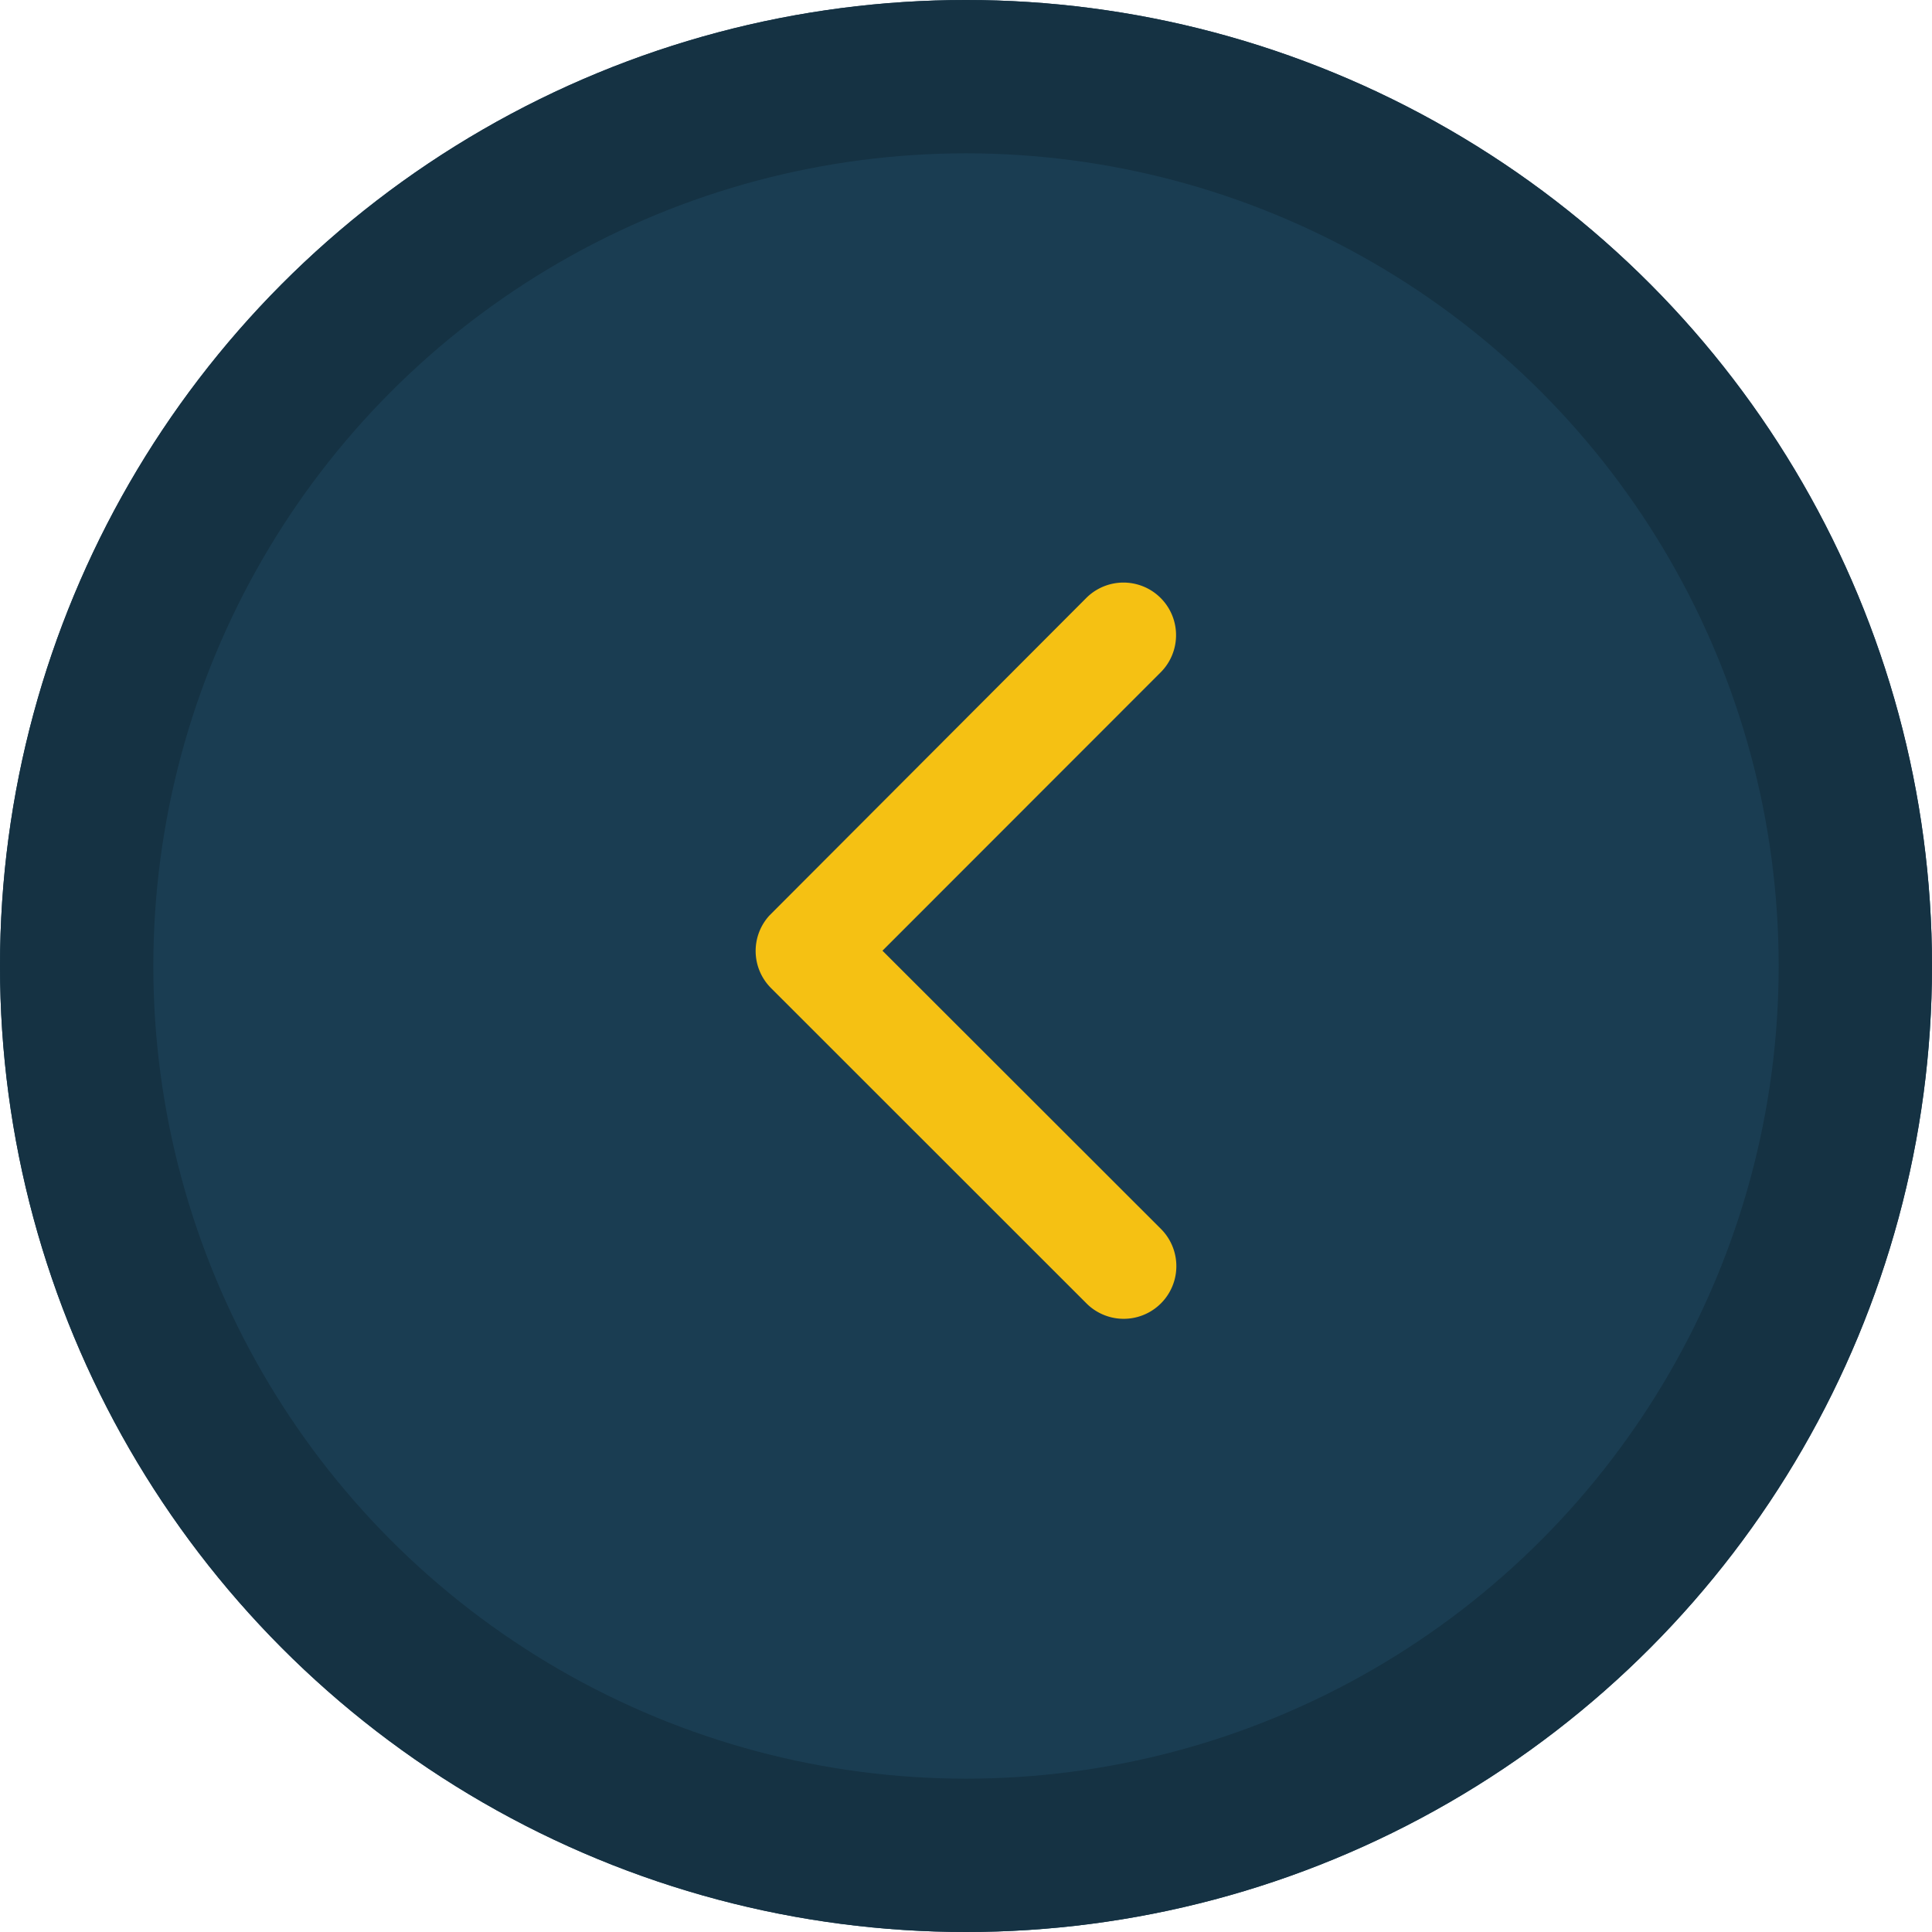 <svg xmlns="http://www.w3.org/2000/svg" width="63" height="63" viewBox="0 0 63 63">
  <g id="Group_2206" data-name="Group 2206" transform="translate(-385 -1819)">
    <g id="Ellipse_1205" data-name="Ellipse 1205" transform="translate(385 1819)" fill="#1a3d52" stroke="#153243" stroke-width="5">
      <circle cx="31.5" cy="31.5" r="31.5" stroke="none"/>
      <circle cx="31.5" cy="31.5" r="29" fill="none"/>
    </g>
    <path id="Icon_ionic-ios-arrow-back" data-name="Icon ionic-ios-arrow-back" d="M4.136,12l9.081,9.073A1.715,1.715,0,0,1,10.787,23.5L.5,13.217a1.712,1.712,0,0,1-.05-2.365L10.78.5a1.715,1.715,0,1,1,2.429,2.422Z" transform="translate(409.64 1838.001)" fill="#f5c113"/>
  </g>
</svg>
